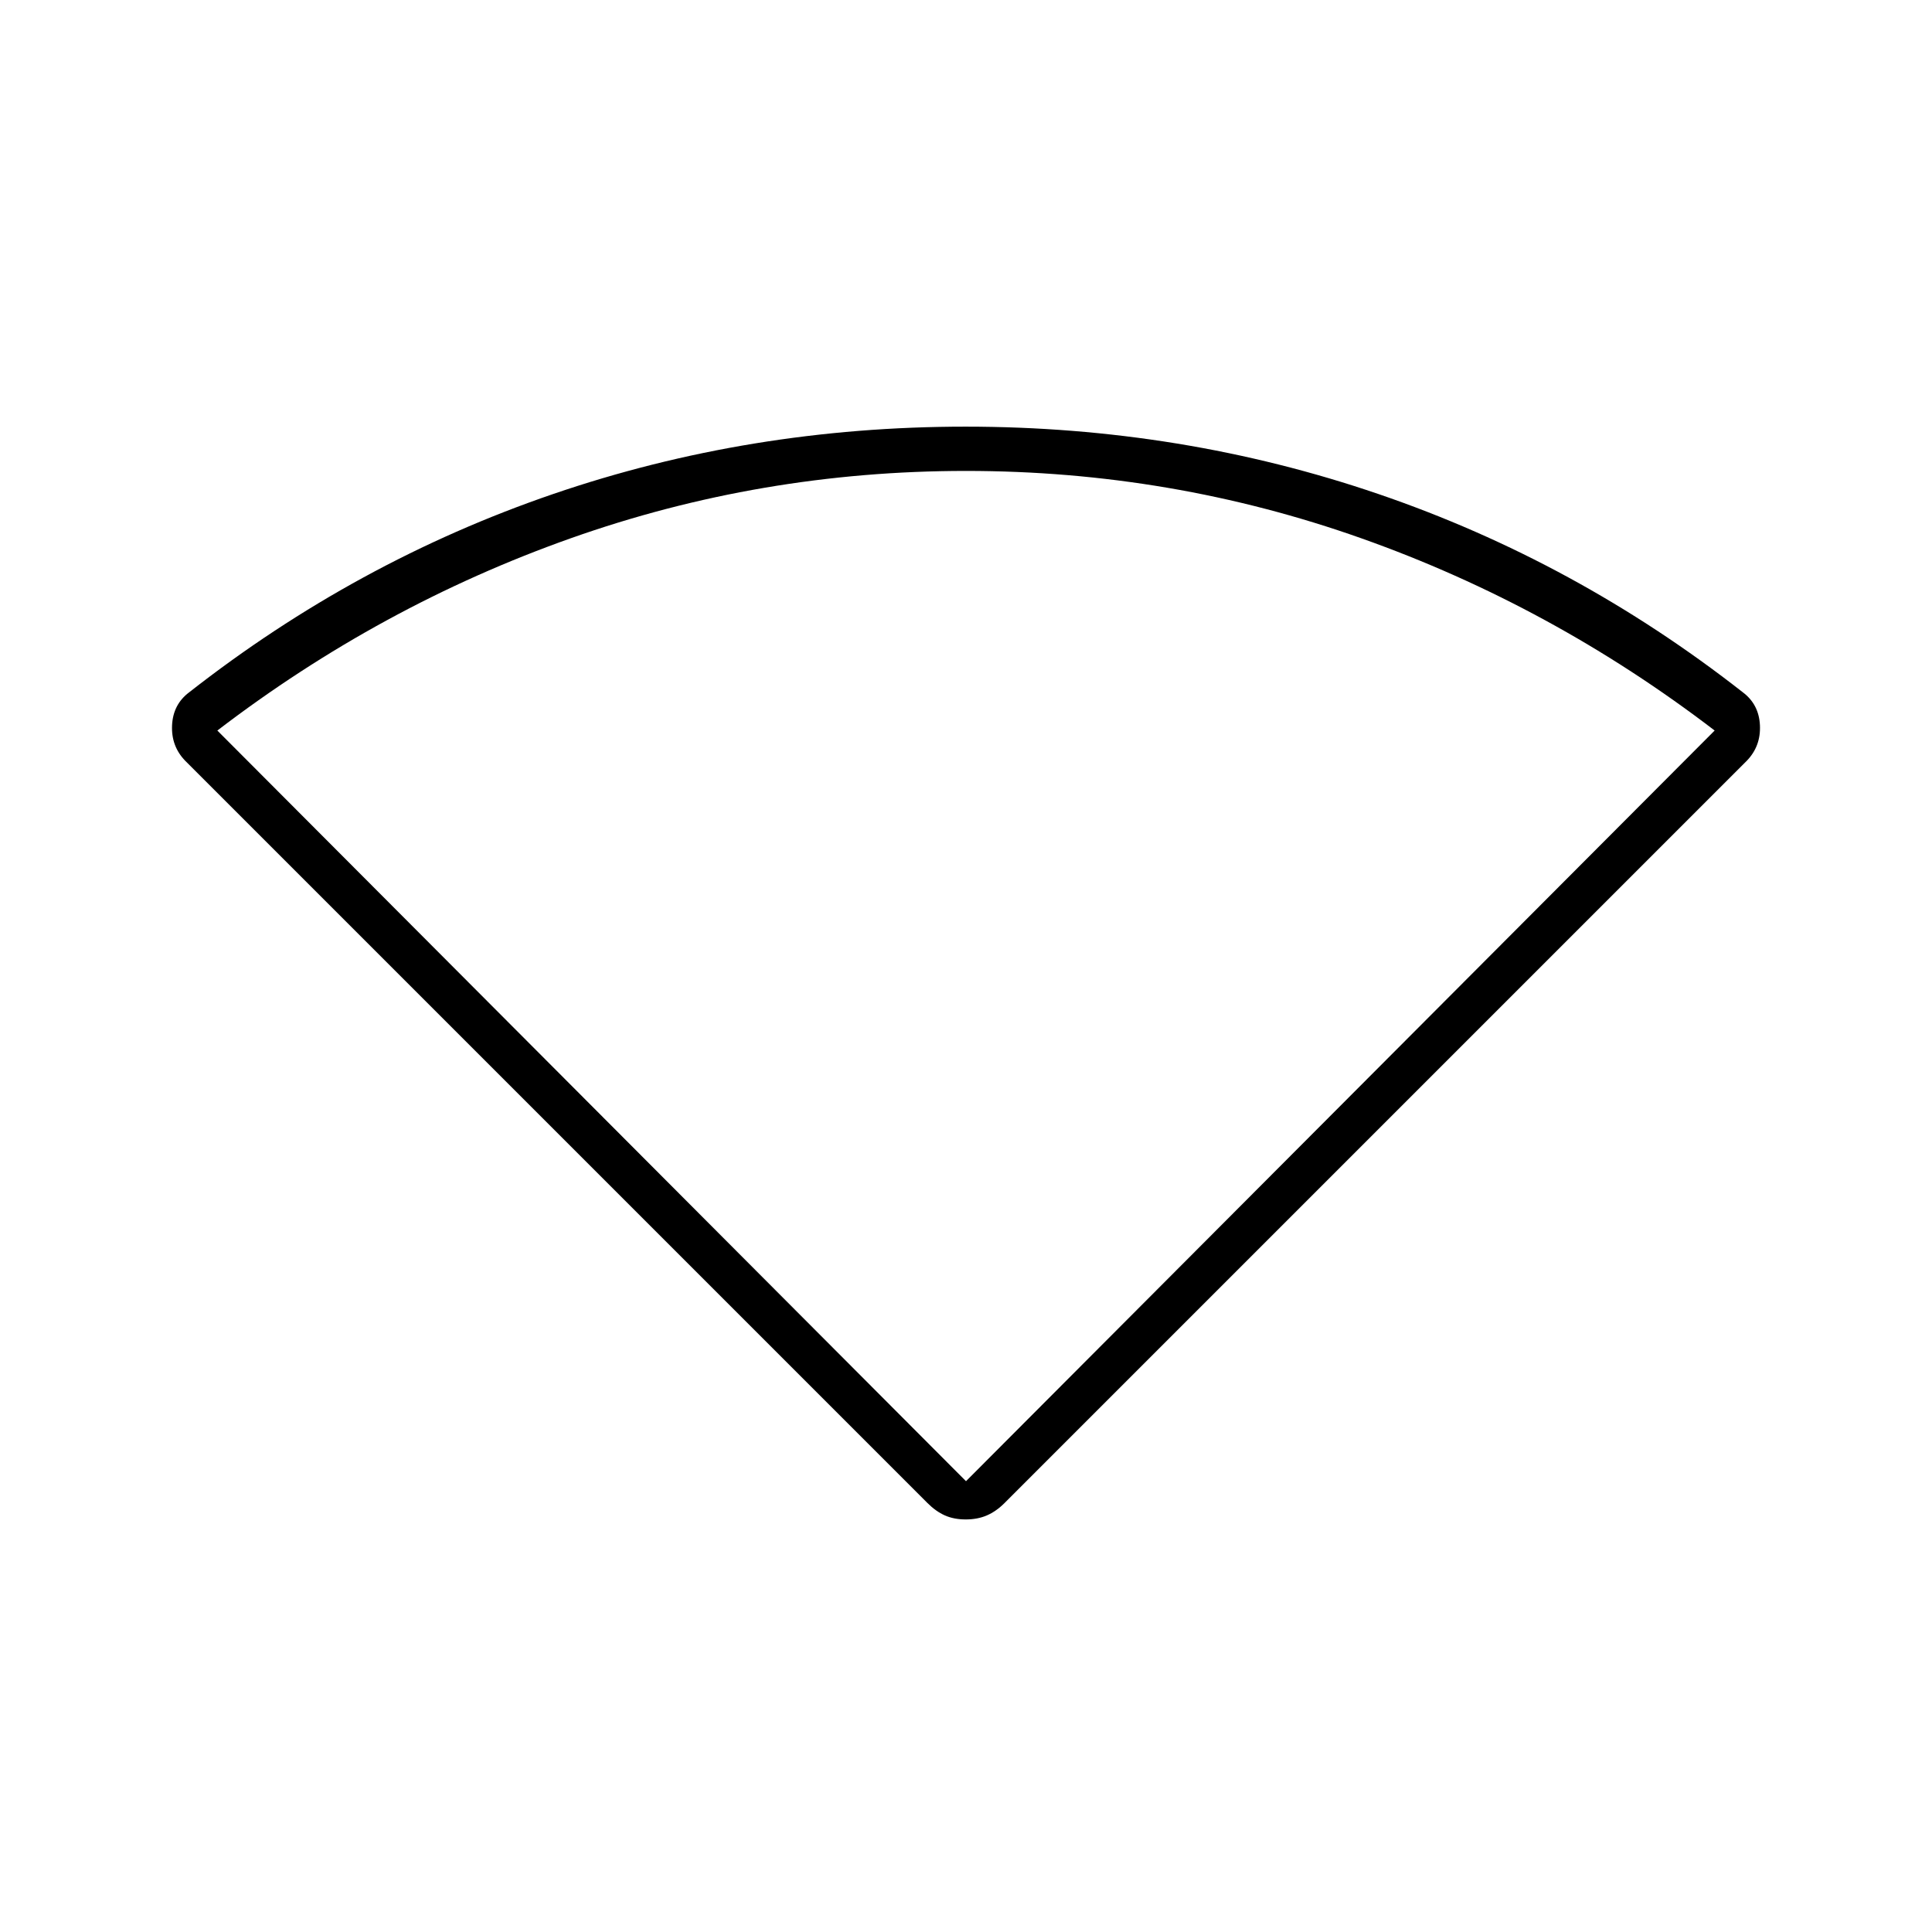 <svg xmlns="http://www.w3.org/2000/svg" width="48" height="48" viewBox="0 -960 960 960"><path d="M479.867-205q-5.867 0-10.367-2-4.5-2-8.663-6.163L92-582q-7-7.267-6.5-17.633Q86-610 94-616q83-65 180.785-98.5t205-33.5Q587-748 685-714.5T866-616q8 6 8.5 16.367.5 10.366-6.5 17.633L499.163-213.163Q495-209 490.367-207q-4.634 2-10.5 2Zm.133-19 372-373q-81-62-175.5-95.5T480-726q-102 0-196.5 33.5T108-597l372 373Z"/></svg>